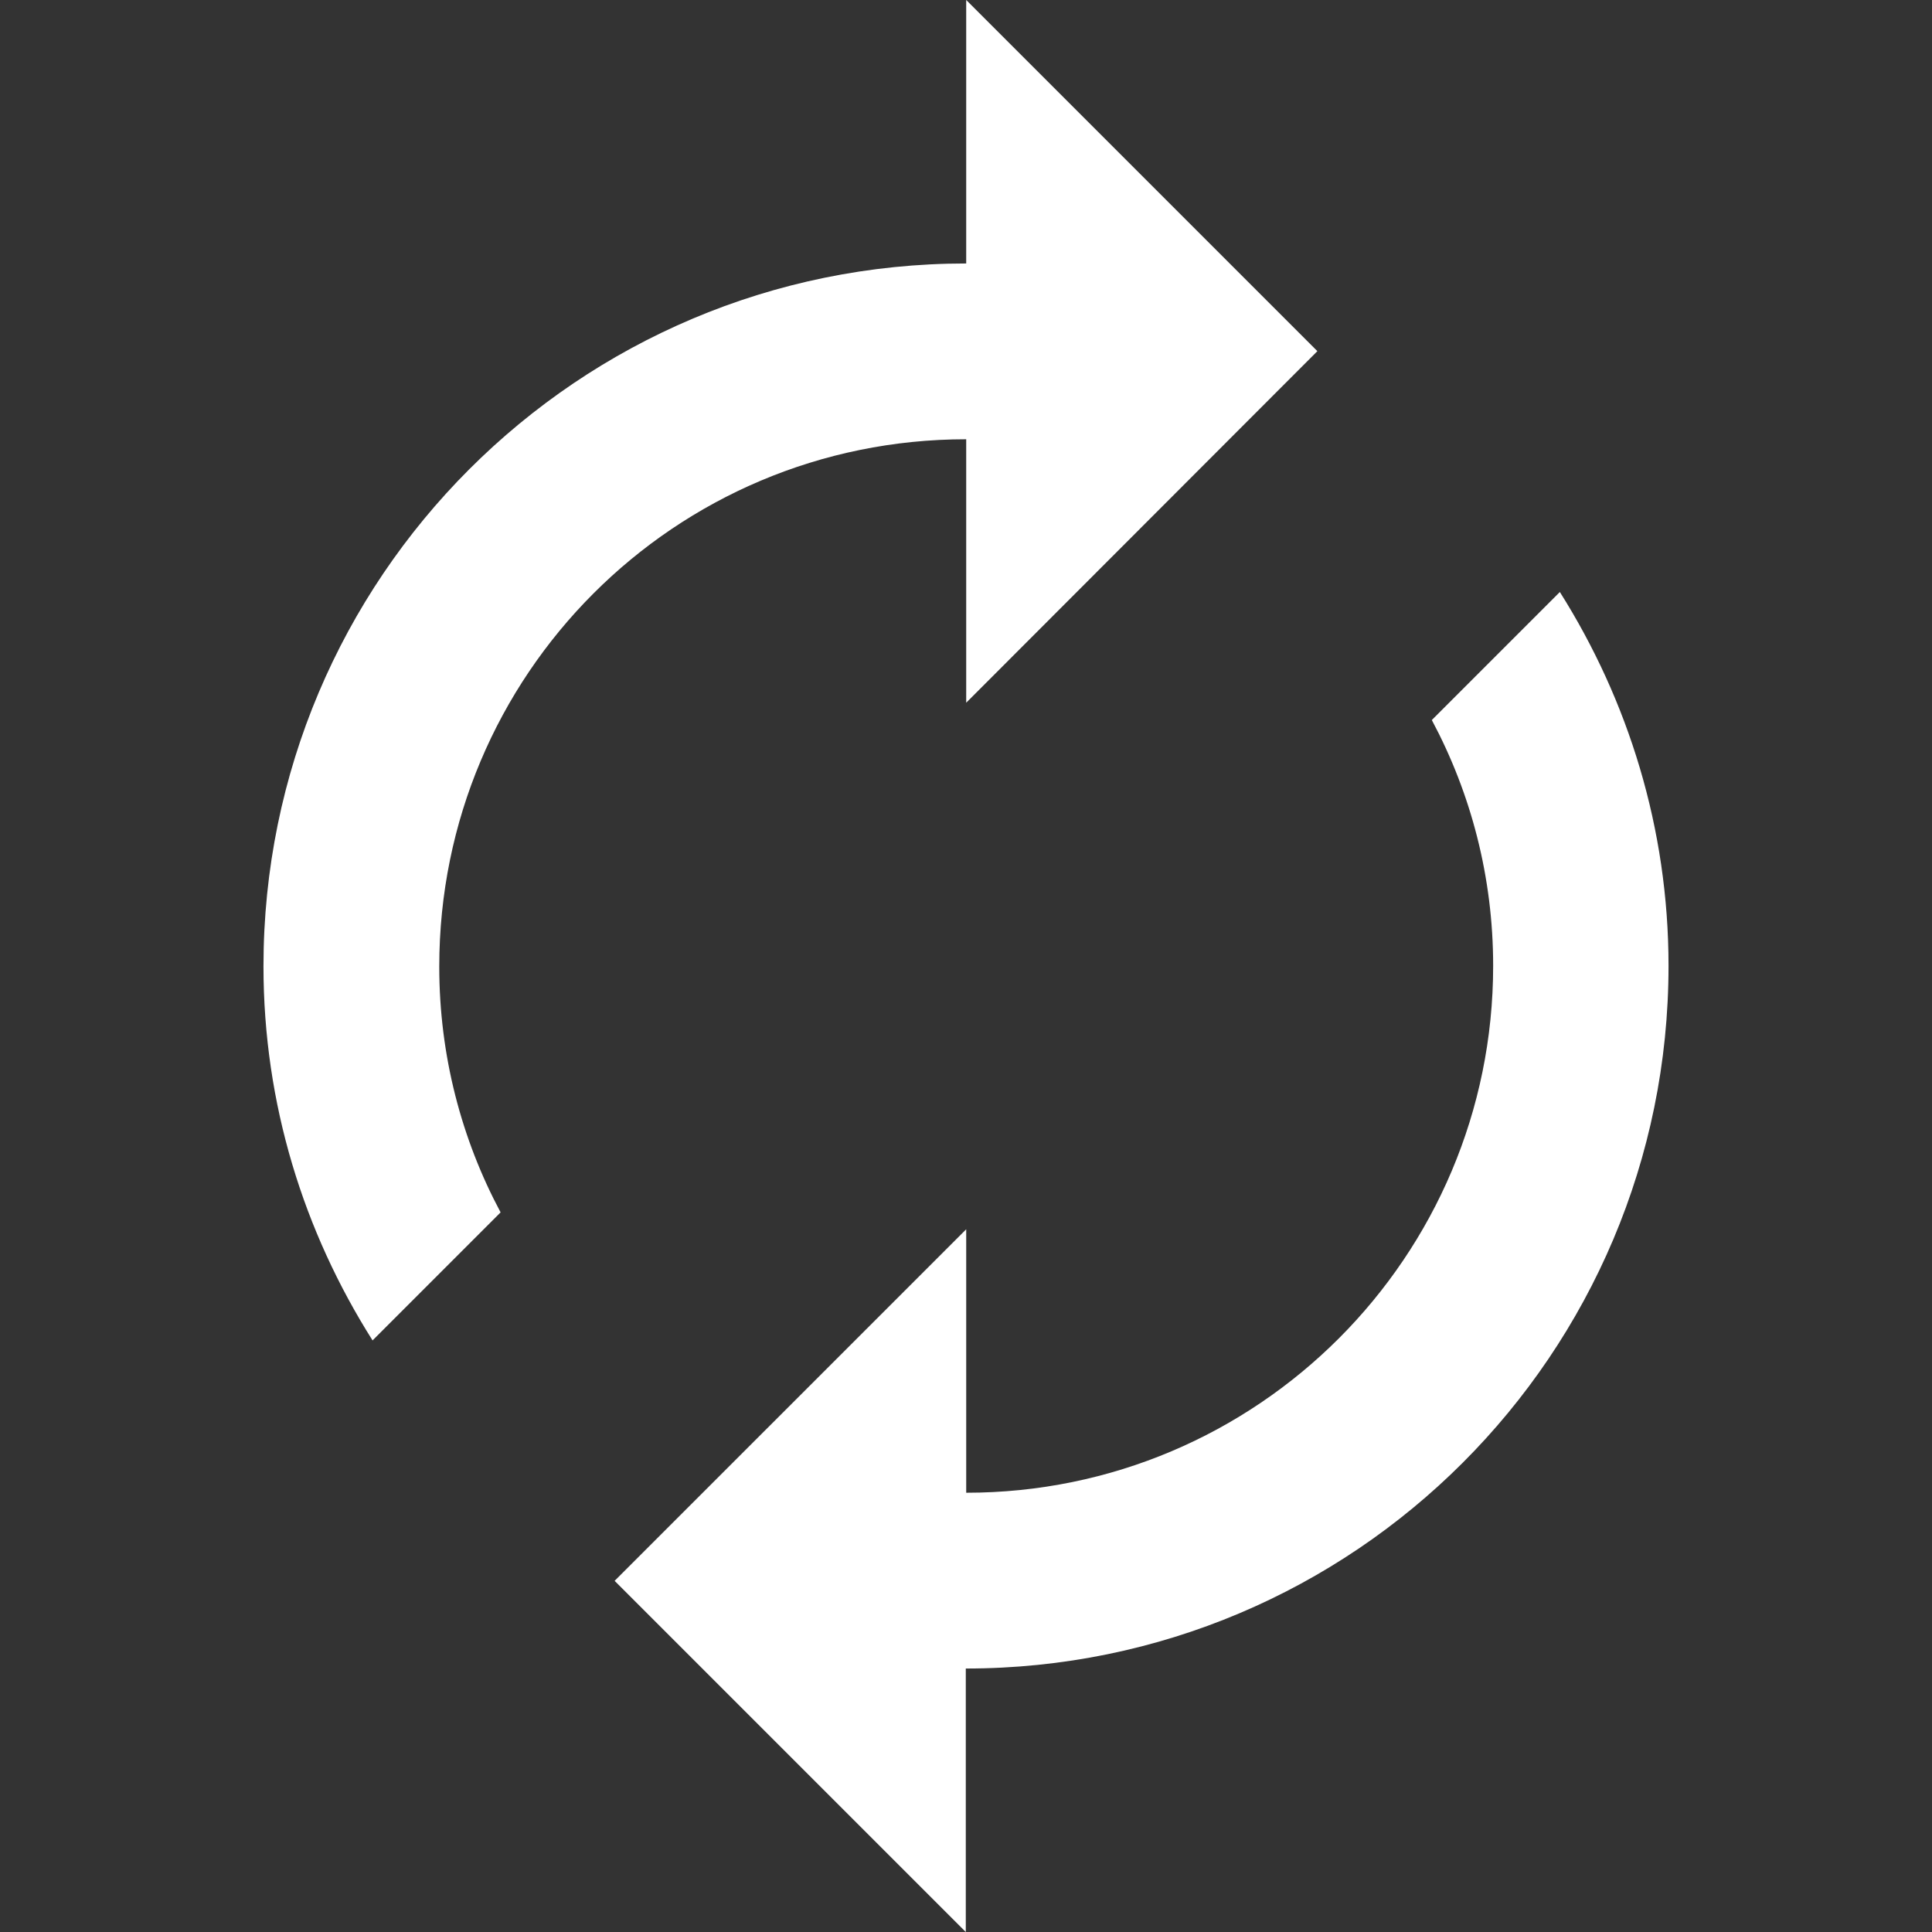 <?xml version="1.0" encoding="utf-8"?>
<!-- Generator: Adobe Illustrator 22.0.1, SVG Export Plug-In . SVG Version: 6.00 Build 0)  -->
<svg version="1.1" id="Capa_1" xmlns="http://www.w3.org/2000/svg" xmlns:xlink="http://www.w3.org/1999/xlink" x="0px" y="0px"
	 viewBox="0 0 469.3 469.3" style="enable-background:new 0 0 469.3 469.3;" xml:space="preserve">
<rect x="0" y="0" width="469.3" height="469.3" fill="#333333" stroke="none"/>
<style type="text/css">
	.st0{fill:#FFFFFF;}
</style>
<g>
	<g>
		<g>
			<path class="st0" d="M378.9,143.8l-31.1,31.1c9.5,17.8,14.9,38.1,14.9,59.7c0,70.7-57.3,128-128,128v-64L149.3,384l85.3,85.3v-64
				c94.3,0,170.7-76.4,170.7-170.7C405.3,201.2,395.5,170.1,378.9,143.8z"/>
			<path class="st0" d="M234.7,106.7v64L320,85.3L234.7,0v64C140.4,64,64,140.4,64,234.7c0,33.5,9.8,64.5,26.5,90.9l31.1-31.1
				c-9.5-17.8-14.9-38.1-14.9-59.7C106.7,163.9,163.9,106.7,234.7,106.7z"/>
		</g>
	</g>
</g>
</svg>

